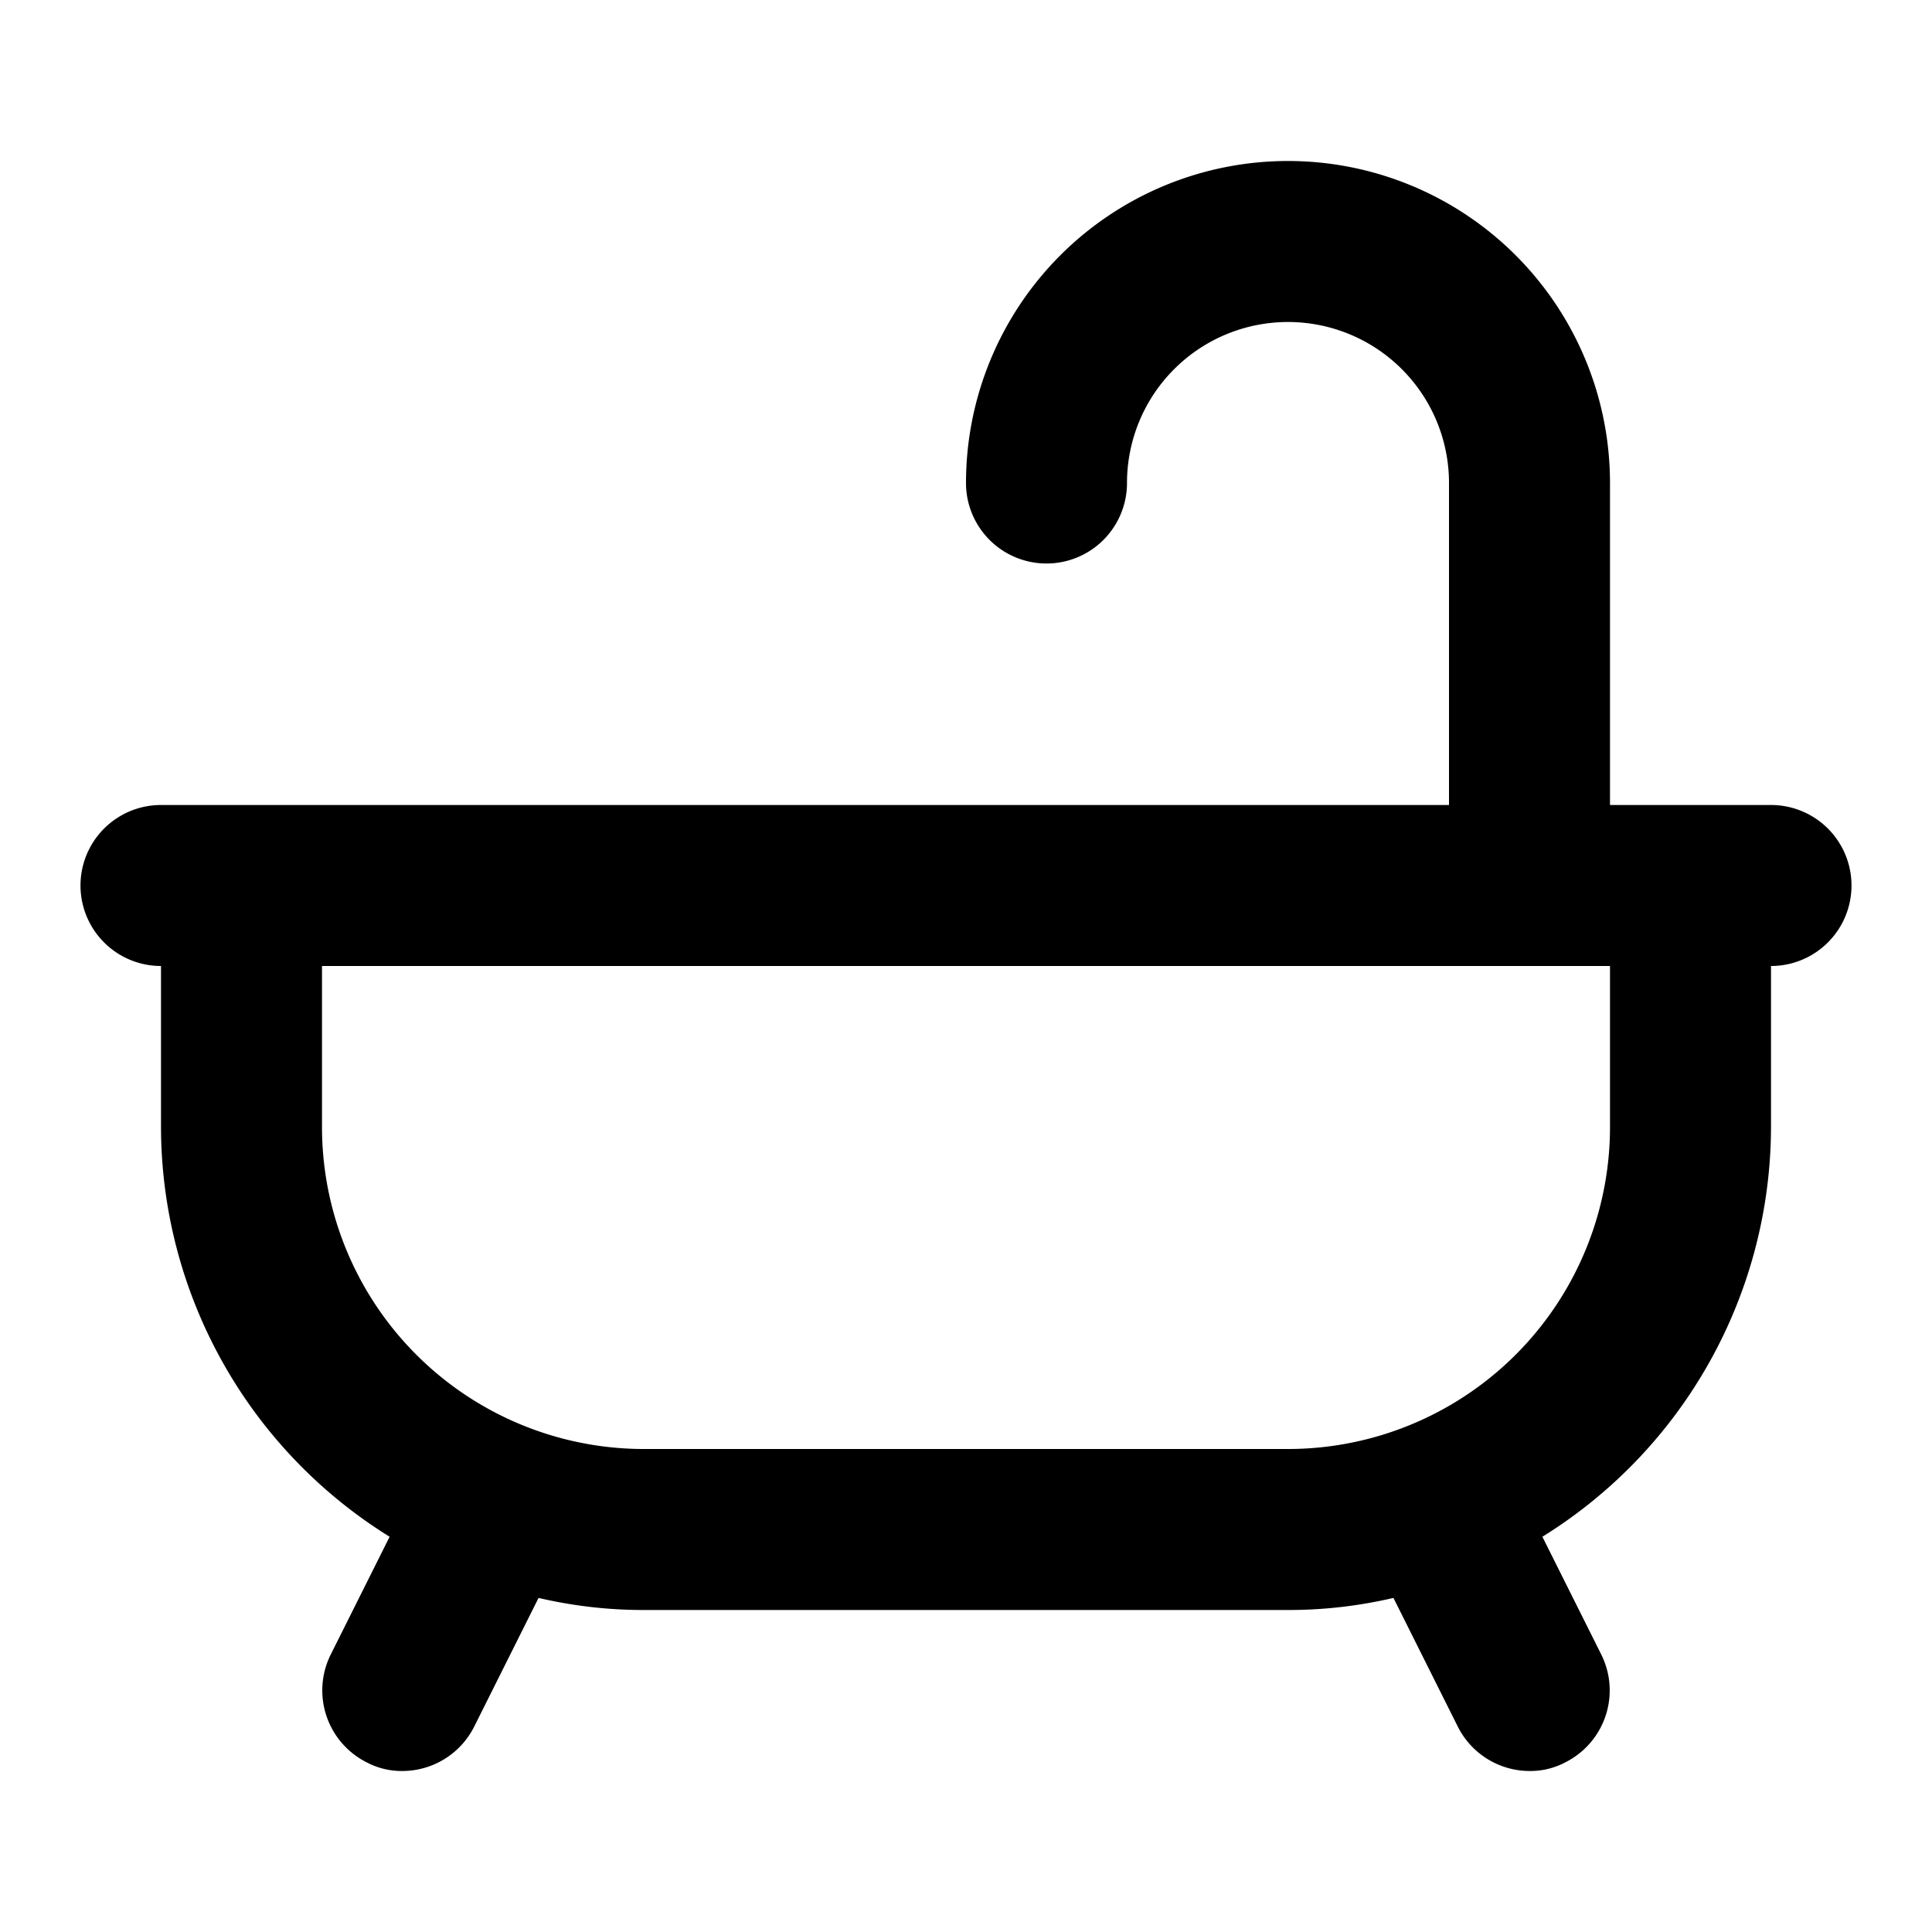 <svg xmlns="http://www.w3.org/2000/svg" width="24" height="24" fill="currentColor" viewBox="0 0 24 24">
  <path d="M22 10h-2V6a4 4 0 0 0-8 0 1 1 0 1 0 2 0 2 2 0 1 1 4 0v4H2a1 1 0 1 0 0 2v2a6 6 0 0 0 2.84 5.09l-.73 1.46a1 1 0 0 0 .44 1.34A.931.931 0 0 0 5 22a1 1 0 0 0 .89-.55l.8-1.6c.43.1.869.151 1.31.15h8c.441.001.88-.05 1.31-.15l.8 1.6A1 1 0 0 0 19 22a.931.931 0 0 0 .45-.11 1 1 0 0 0 .44-1.34l-.73-1.46A6 6 0 0 0 22 14v-2a1 1 0 1 0 0-2Zm-2 4a4 4 0 0 1-4 4H8a4 4 0 0 1-4-4v-2h16v2Z"/>
</svg>
